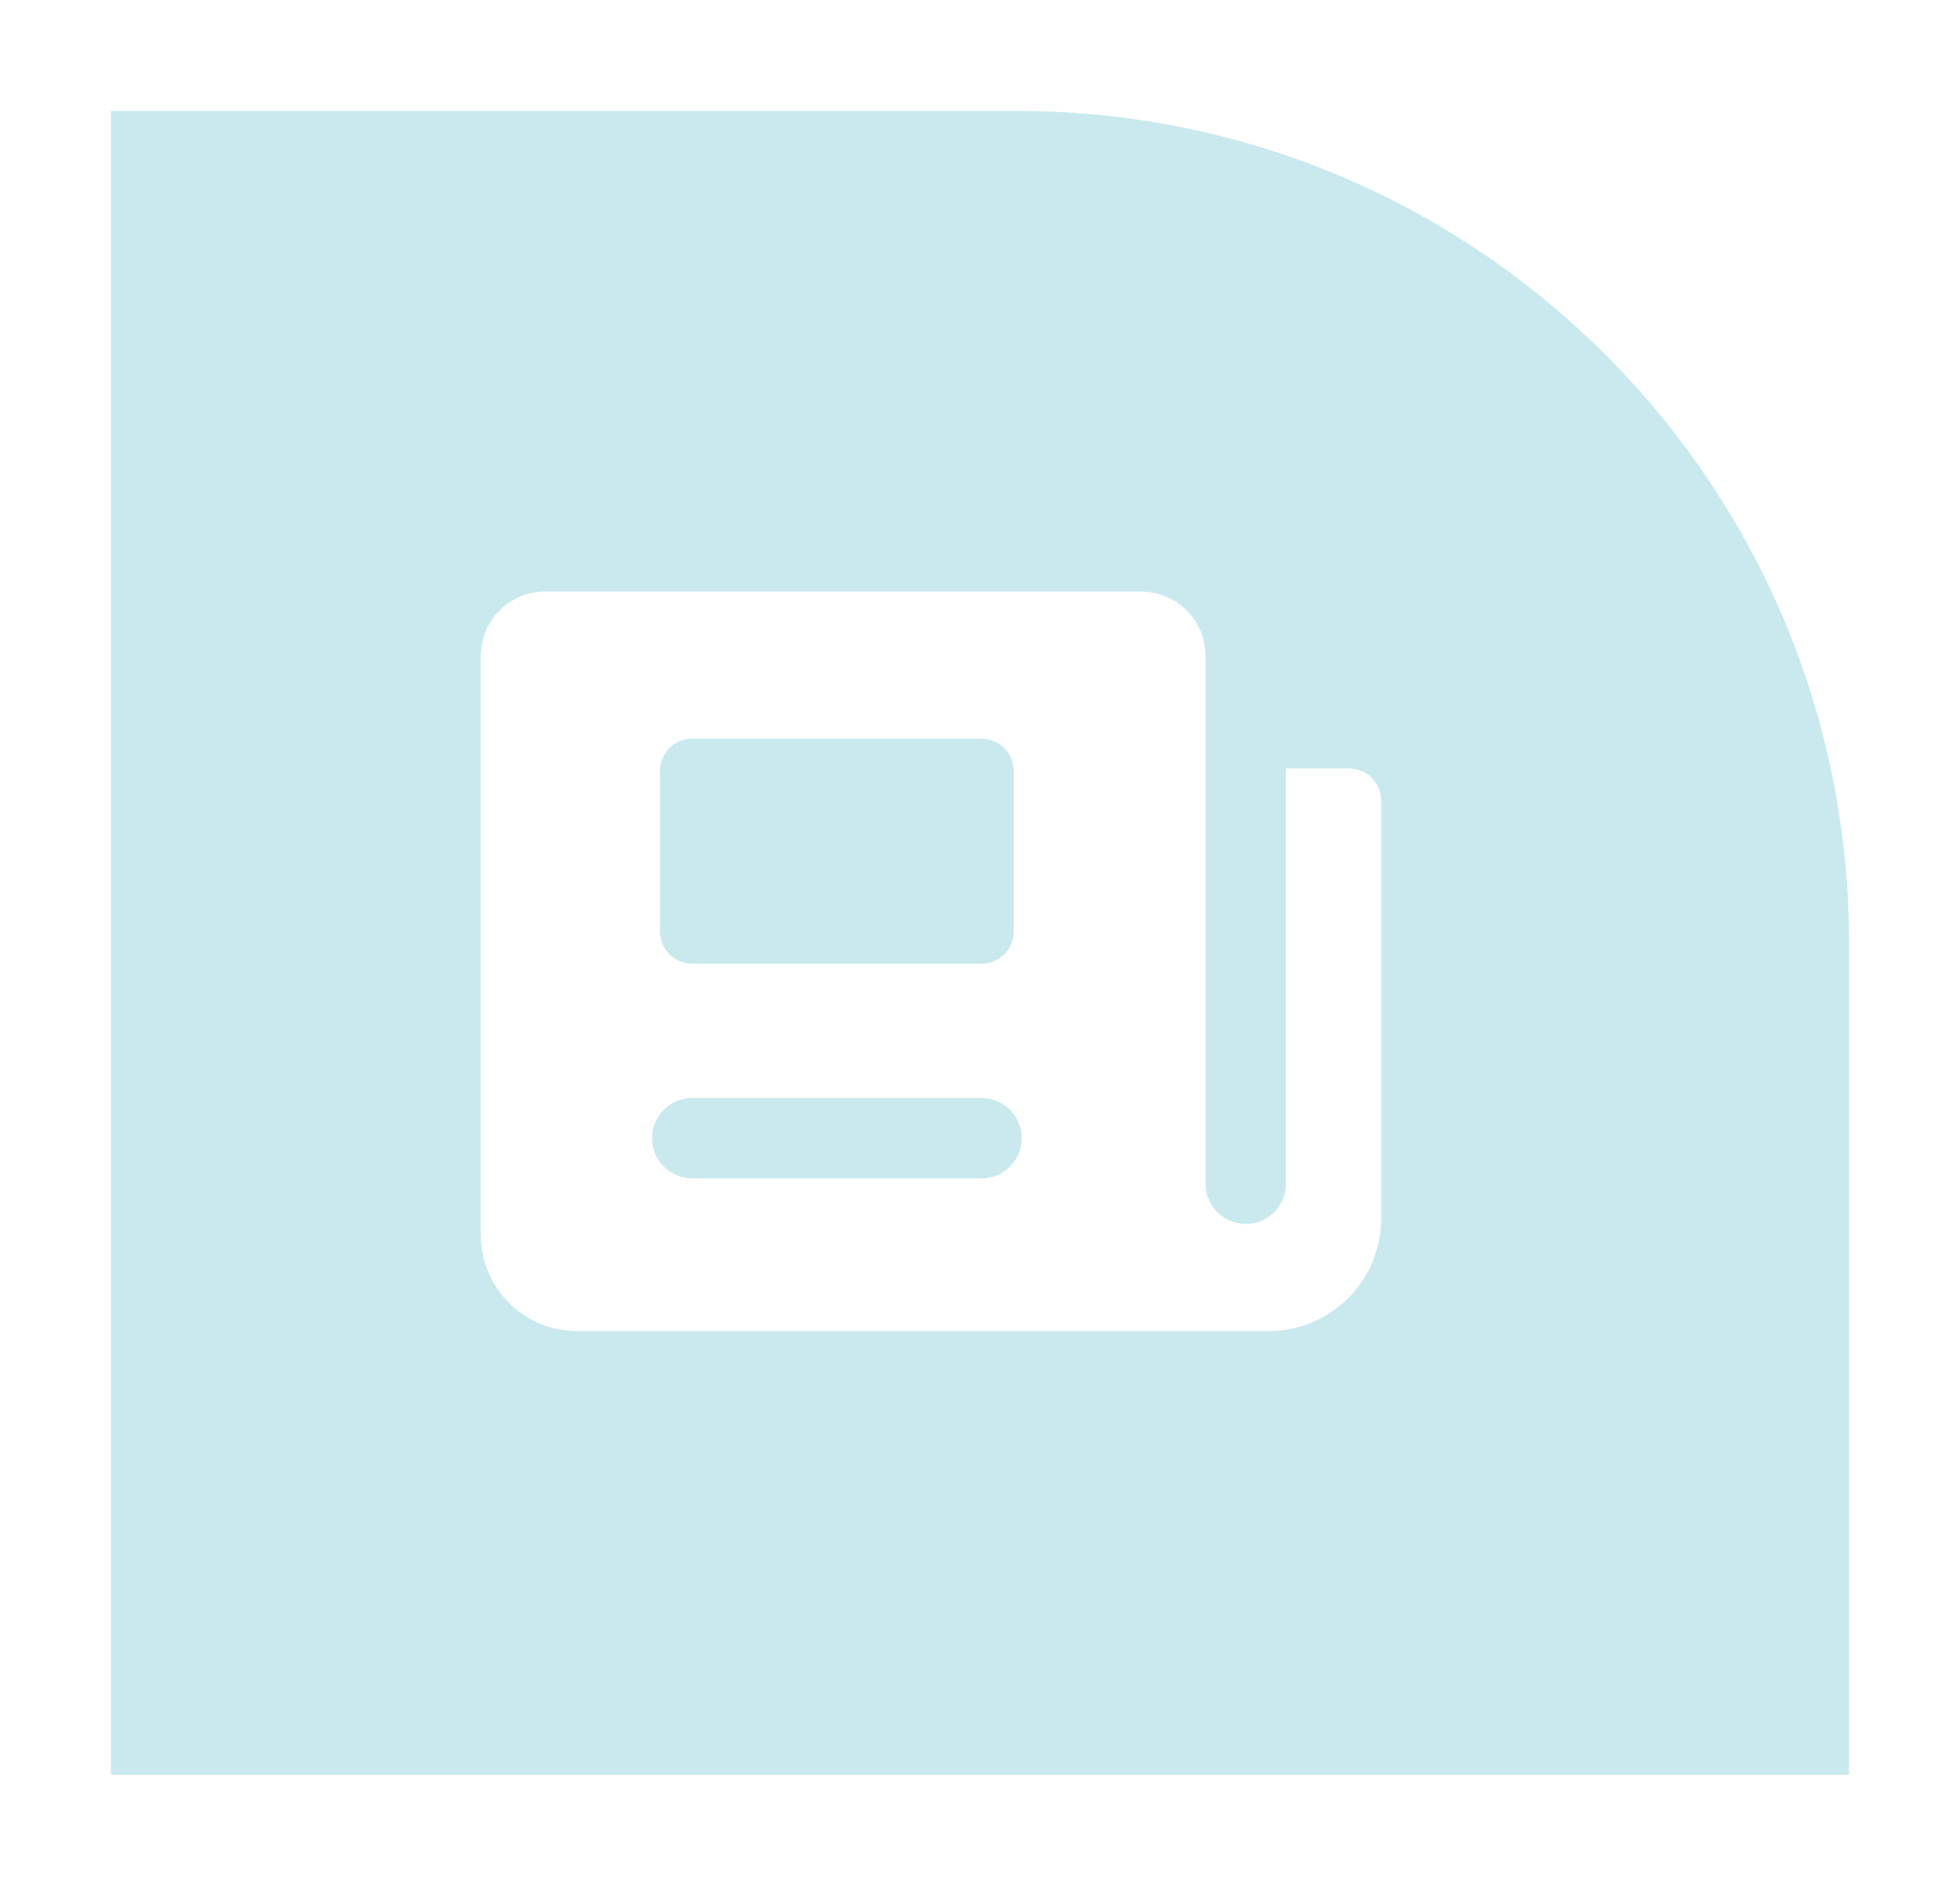 <svg width="159" height="153" viewBox="0 0 159 153" fill="none" xmlns="http://www.w3.org/2000/svg">
<g filter="url(#filter0_d_2769_99)">
<path d="M5 11H78.5C115.779 11 146 41.221 146 78.5V146H5V11Z" fill="#C9E9EE"/>
</g>
<path fill-rule="evenodd" clip-rule="evenodd" d="M44.217 48C42.834 48 41.507 48.55 40.528 49.528C39.55 50.507 39 51.834 39 53.217V100.174C39 102.25 39.825 104.24 41.292 105.708C42.76 107.175 44.751 108 46.826 108H102.913C105.335 108 107.657 107.038 109.369 105.326C111.082 103.613 112.043 101.291 112.043 98.87V64.957C112.043 64.265 111.769 63.601 111.279 63.112C110.79 62.623 110.127 62.348 109.435 62.348H104.317V96.047C104.317 96.912 103.973 97.741 103.361 98.353C102.75 98.964 101.92 99.308 101.056 99.308C100.191 99.308 99.361 98.964 98.75 98.353C98.138 97.741 97.795 96.912 97.795 96.047V61.007V60.85V53.217C97.795 51.834 97.245 50.507 96.267 49.528C95.288 48.55 93.961 48 92.577 48H44.217ZM53.541 62.541C53.541 61.849 53.816 61.185 54.305 60.696C54.794 60.207 55.458 59.932 56.15 59.932H79.628C80.32 59.932 80.983 60.207 81.472 60.696C81.962 61.185 82.237 61.849 82.237 62.541V75.584C82.237 76.276 81.962 76.94 81.472 77.429C80.983 77.918 80.32 78.193 79.628 78.193H56.15C55.458 78.193 54.794 77.918 54.305 77.429C53.816 76.94 53.541 76.276 53.541 75.584V62.541ZM52.889 92.348C52.889 90.548 54.35 89.087 56.15 89.087H79.628C80.493 89.087 81.322 89.43 81.934 90.042C82.545 90.654 82.889 91.483 82.889 92.348C82.889 93.213 82.545 94.042 81.934 94.654C81.322 95.265 80.493 95.609 79.628 95.609H56.15C55.285 95.609 54.455 95.265 53.844 94.654C53.232 94.042 52.889 93.213 52.889 92.348Z" fill="white"/>
<defs>
<filter id="filter0_d_2769_99" x="0.2" y="0.2" width="158.6" height="152.6" filterUnits="userSpaceOnUse" color-interpolation-filters="sRGB">
<feFlood flood-opacity="0" result="BackgroundImageFix"/>
<feColorMatrix in="SourceAlpha" type="matrix" values="0 0 0 0 0 0 0 0 0 0 0 0 0 0 0 0 0 0 127 0" result="hardAlpha"/>
<feOffset dx="4" dy="-2"/>
<feGaussianBlur stdDeviation="4.4"/>
<feComposite in2="hardAlpha" operator="out"/>
<feColorMatrix type="matrix" values="0 0 0 0 0.474 0 0 0 0 0.475 0 0 0 0 0.445 0 0 0 0.2 0"/>
<feBlend mode="normal" in2="BackgroundImageFix" result="effect1_dropShadow_2769_99"/>
<feBlend mode="normal" in="SourceGraphic" in2="effect1_dropShadow_2769_99" result="shape"/>
</filter>
</defs>
</svg>
